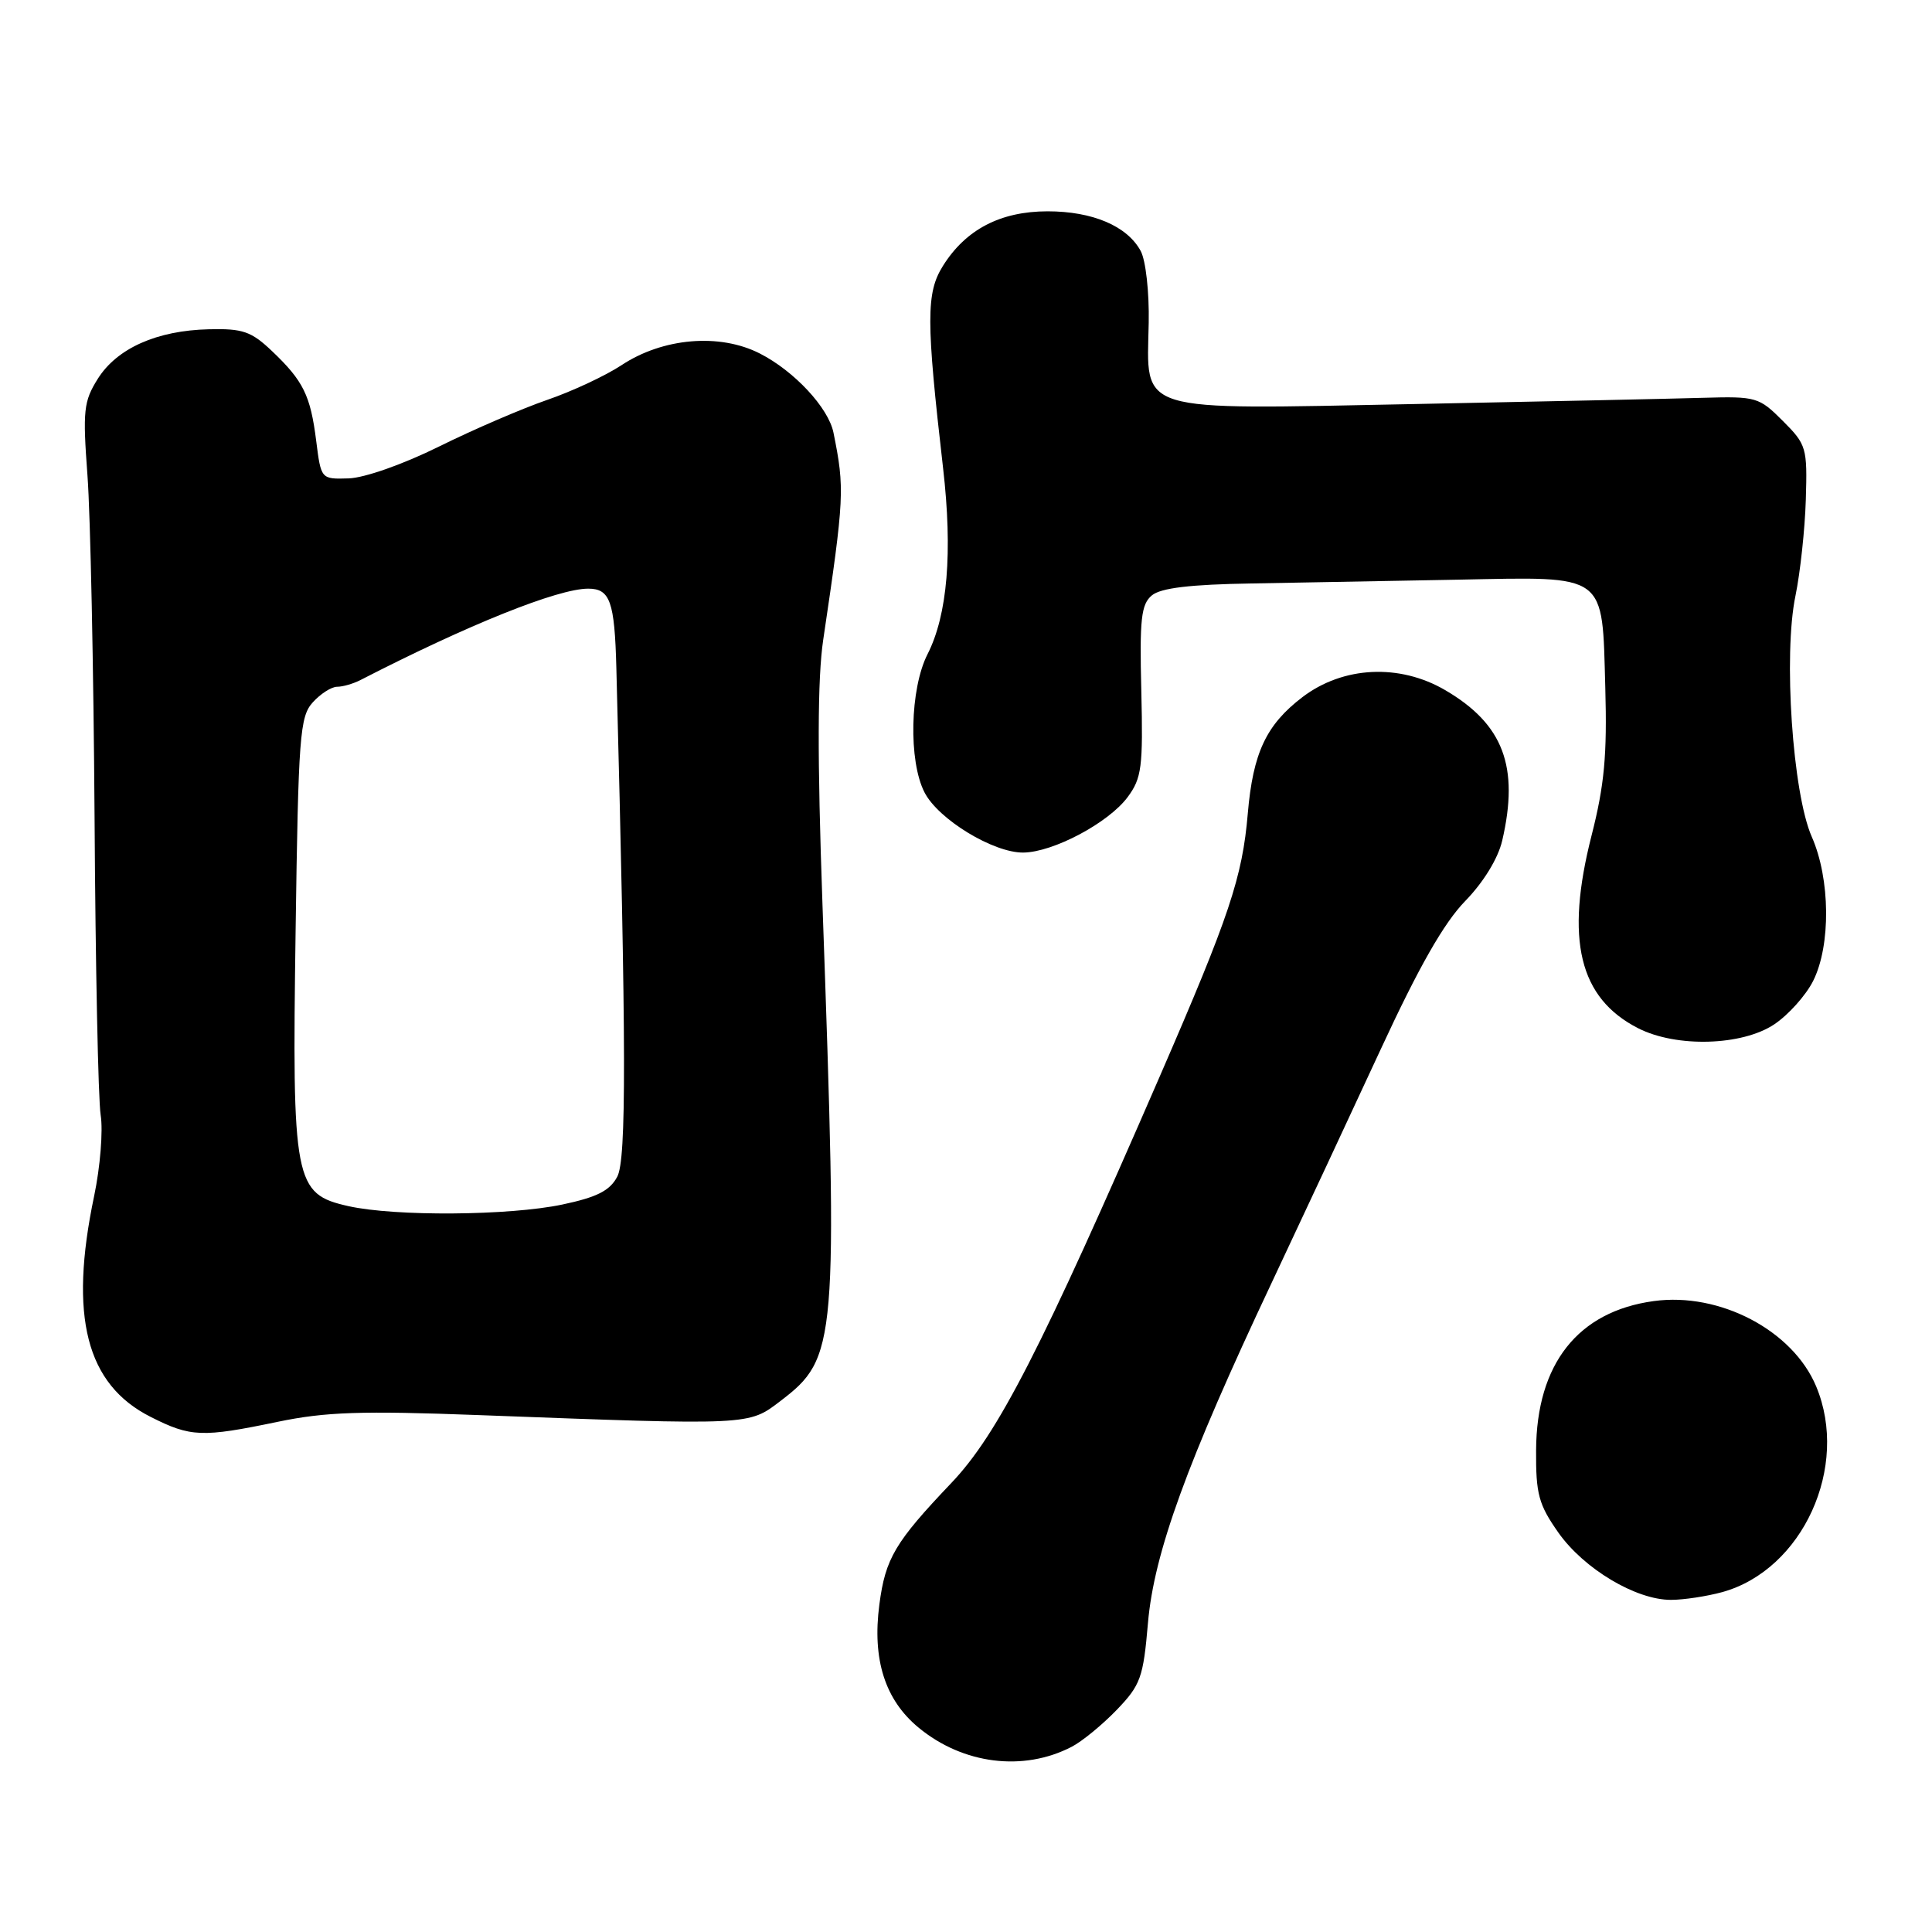 <?xml version="1.0" encoding="UTF-8" standalone="no"?>
<!DOCTYPE svg PUBLIC "-//W3C//DTD SVG 1.1//EN" "http://www.w3.org/Graphics/SVG/1.1/DTD/svg11.dtd" >
<svg xmlns="http://www.w3.org/2000/svg" xmlns:xlink="http://www.w3.org/1999/xlink" version="1.1" viewBox="0 0 256 256">
 <g >
 <path fill="currentColor"
d=" M 142.00 231.46 C 143.38 230.75 146.06 228.55 147.97 226.57 C 151.14 223.27 151.49 222.29 152.11 215.06 C 152.91 205.79 157.26 193.81 168.49 170.00 C 172.51 161.47 179.02 147.53 182.97 139.00 C 188.01 128.11 191.33 122.28 194.15 119.39 C 196.58 116.89 198.50 113.75 199.05 111.39 C 201.33 101.58 199.20 95.96 191.52 91.46 C 185.45 87.90 177.96 88.27 172.57 92.38 C 167.78 96.04 166.03 99.75 165.34 107.78 C 164.62 116.24 162.91 121.36 153.73 142.50 C 137.99 178.76 132.21 190.04 126.06 196.50 C 118.59 204.35 117.32 206.49 116.52 212.61 C 115.56 219.90 117.27 225.26 121.73 228.93 C 127.61 233.78 135.60 234.78 142.00 231.46 Z  M 228.22 210.96 C 238.87 208.00 245.10 194.34 240.65 183.70 C 237.55 176.28 227.87 171.20 219.13 172.40 C 209.08 173.77 203.60 180.72 203.54 192.16 C 203.50 197.99 203.88 199.36 206.50 203.09 C 209.88 207.88 216.77 212.00 221.41 211.99 C 223.11 211.99 226.17 211.52 228.22 210.96 Z  M 36.79 188.40 C 43.13 187.08 47.88 186.92 63.50 187.51 C 99.69 188.87 99.15 188.89 103.44 185.62 C 110.90 179.92 111.05 178.17 108.98 119.78 C 108.29 100.30 108.32 89.90 109.08 84.78 C 111.89 65.86 111.94 64.77 110.44 57.33 C 109.78 54.04 105.24 49.16 100.68 46.84 C 95.36 44.12 87.83 44.76 82.35 48.39 C 80.23 49.79 75.80 51.86 72.50 52.99 C 69.20 54.13 62.75 56.90 58.17 59.17 C 53.43 61.52 48.28 63.33 46.19 63.39 C 42.54 63.50 42.54 63.50 41.90 58.43 C 41.14 52.39 40.20 50.47 36.02 46.50 C 33.29 43.91 32.16 43.52 27.68 43.63 C 20.78 43.79 15.50 46.15 12.96 50.19 C 11.08 53.19 10.95 54.39 11.59 63.00 C 11.98 68.22 12.40 88.59 12.53 108.26 C 12.65 127.93 13.01 145.70 13.34 147.76 C 13.67 149.82 13.28 154.65 12.47 158.50 C 9.12 174.46 11.42 183.44 19.97 187.75 C 25.27 190.43 26.75 190.49 36.79 188.40 Z  M 235.10 135.73 C 236.97 134.48 239.29 131.89 240.25 129.98 C 242.61 125.28 242.53 116.45 240.07 110.88 C 237.53 105.12 236.28 86.75 237.91 78.94 C 238.54 75.88 239.16 70.15 239.28 66.21 C 239.49 59.32 239.37 58.91 236.23 55.77 C 233.09 52.62 232.69 52.51 225.73 52.71 C 221.75 52.83 204.47 53.20 187.33 53.54 C 150.09 54.27 151.97 54.85 152.21 42.78 C 152.29 38.72 151.82 34.51 151.15 33.26 C 149.36 29.95 144.78 28.00 138.80 28.00 C 132.56 28.01 127.97 30.40 124.94 35.24 C 122.71 38.80 122.71 42.45 124.96 62.00 C 126.25 73.16 125.55 81.49 122.90 86.69 C 120.57 91.27 120.36 100.86 122.51 105.01 C 124.35 108.58 131.64 113.01 135.59 112.97 C 139.55 112.93 146.89 109.03 149.42 105.62 C 151.28 103.11 151.47 101.65 151.23 91.55 C 150.99 82.01 151.21 80.07 152.63 78.89 C 153.81 77.91 157.70 77.44 165.90 77.31 C 172.28 77.20 184.57 76.97 193.20 76.81 C 213.10 76.42 212.28 75.82 212.71 91.15 C 212.96 100.05 212.59 104.05 210.89 110.71 C 207.37 124.52 209.24 132.26 217.07 136.25 C 222.14 138.83 230.83 138.58 235.10 135.73 Z  M 46.17 159.82 C 38.99 158.21 38.69 156.67 39.17 123.32 C 39.53 97.52 39.73 94.96 41.44 93.07 C 42.47 91.93 43.92 91.00 44.67 91.00 C 45.42 91.00 46.81 90.60 47.76 90.11 C 62.08 82.75 73.92 78.00 77.94 78.00 C 80.84 78.00 81.44 79.70 81.67 88.50 C 82.99 138.91 83.01 153.63 81.79 155.92 C 80.80 157.78 79.10 158.64 74.50 159.61 C 67.46 161.09 52.35 161.20 46.17 159.82 Z "/>
</g>
</svg>